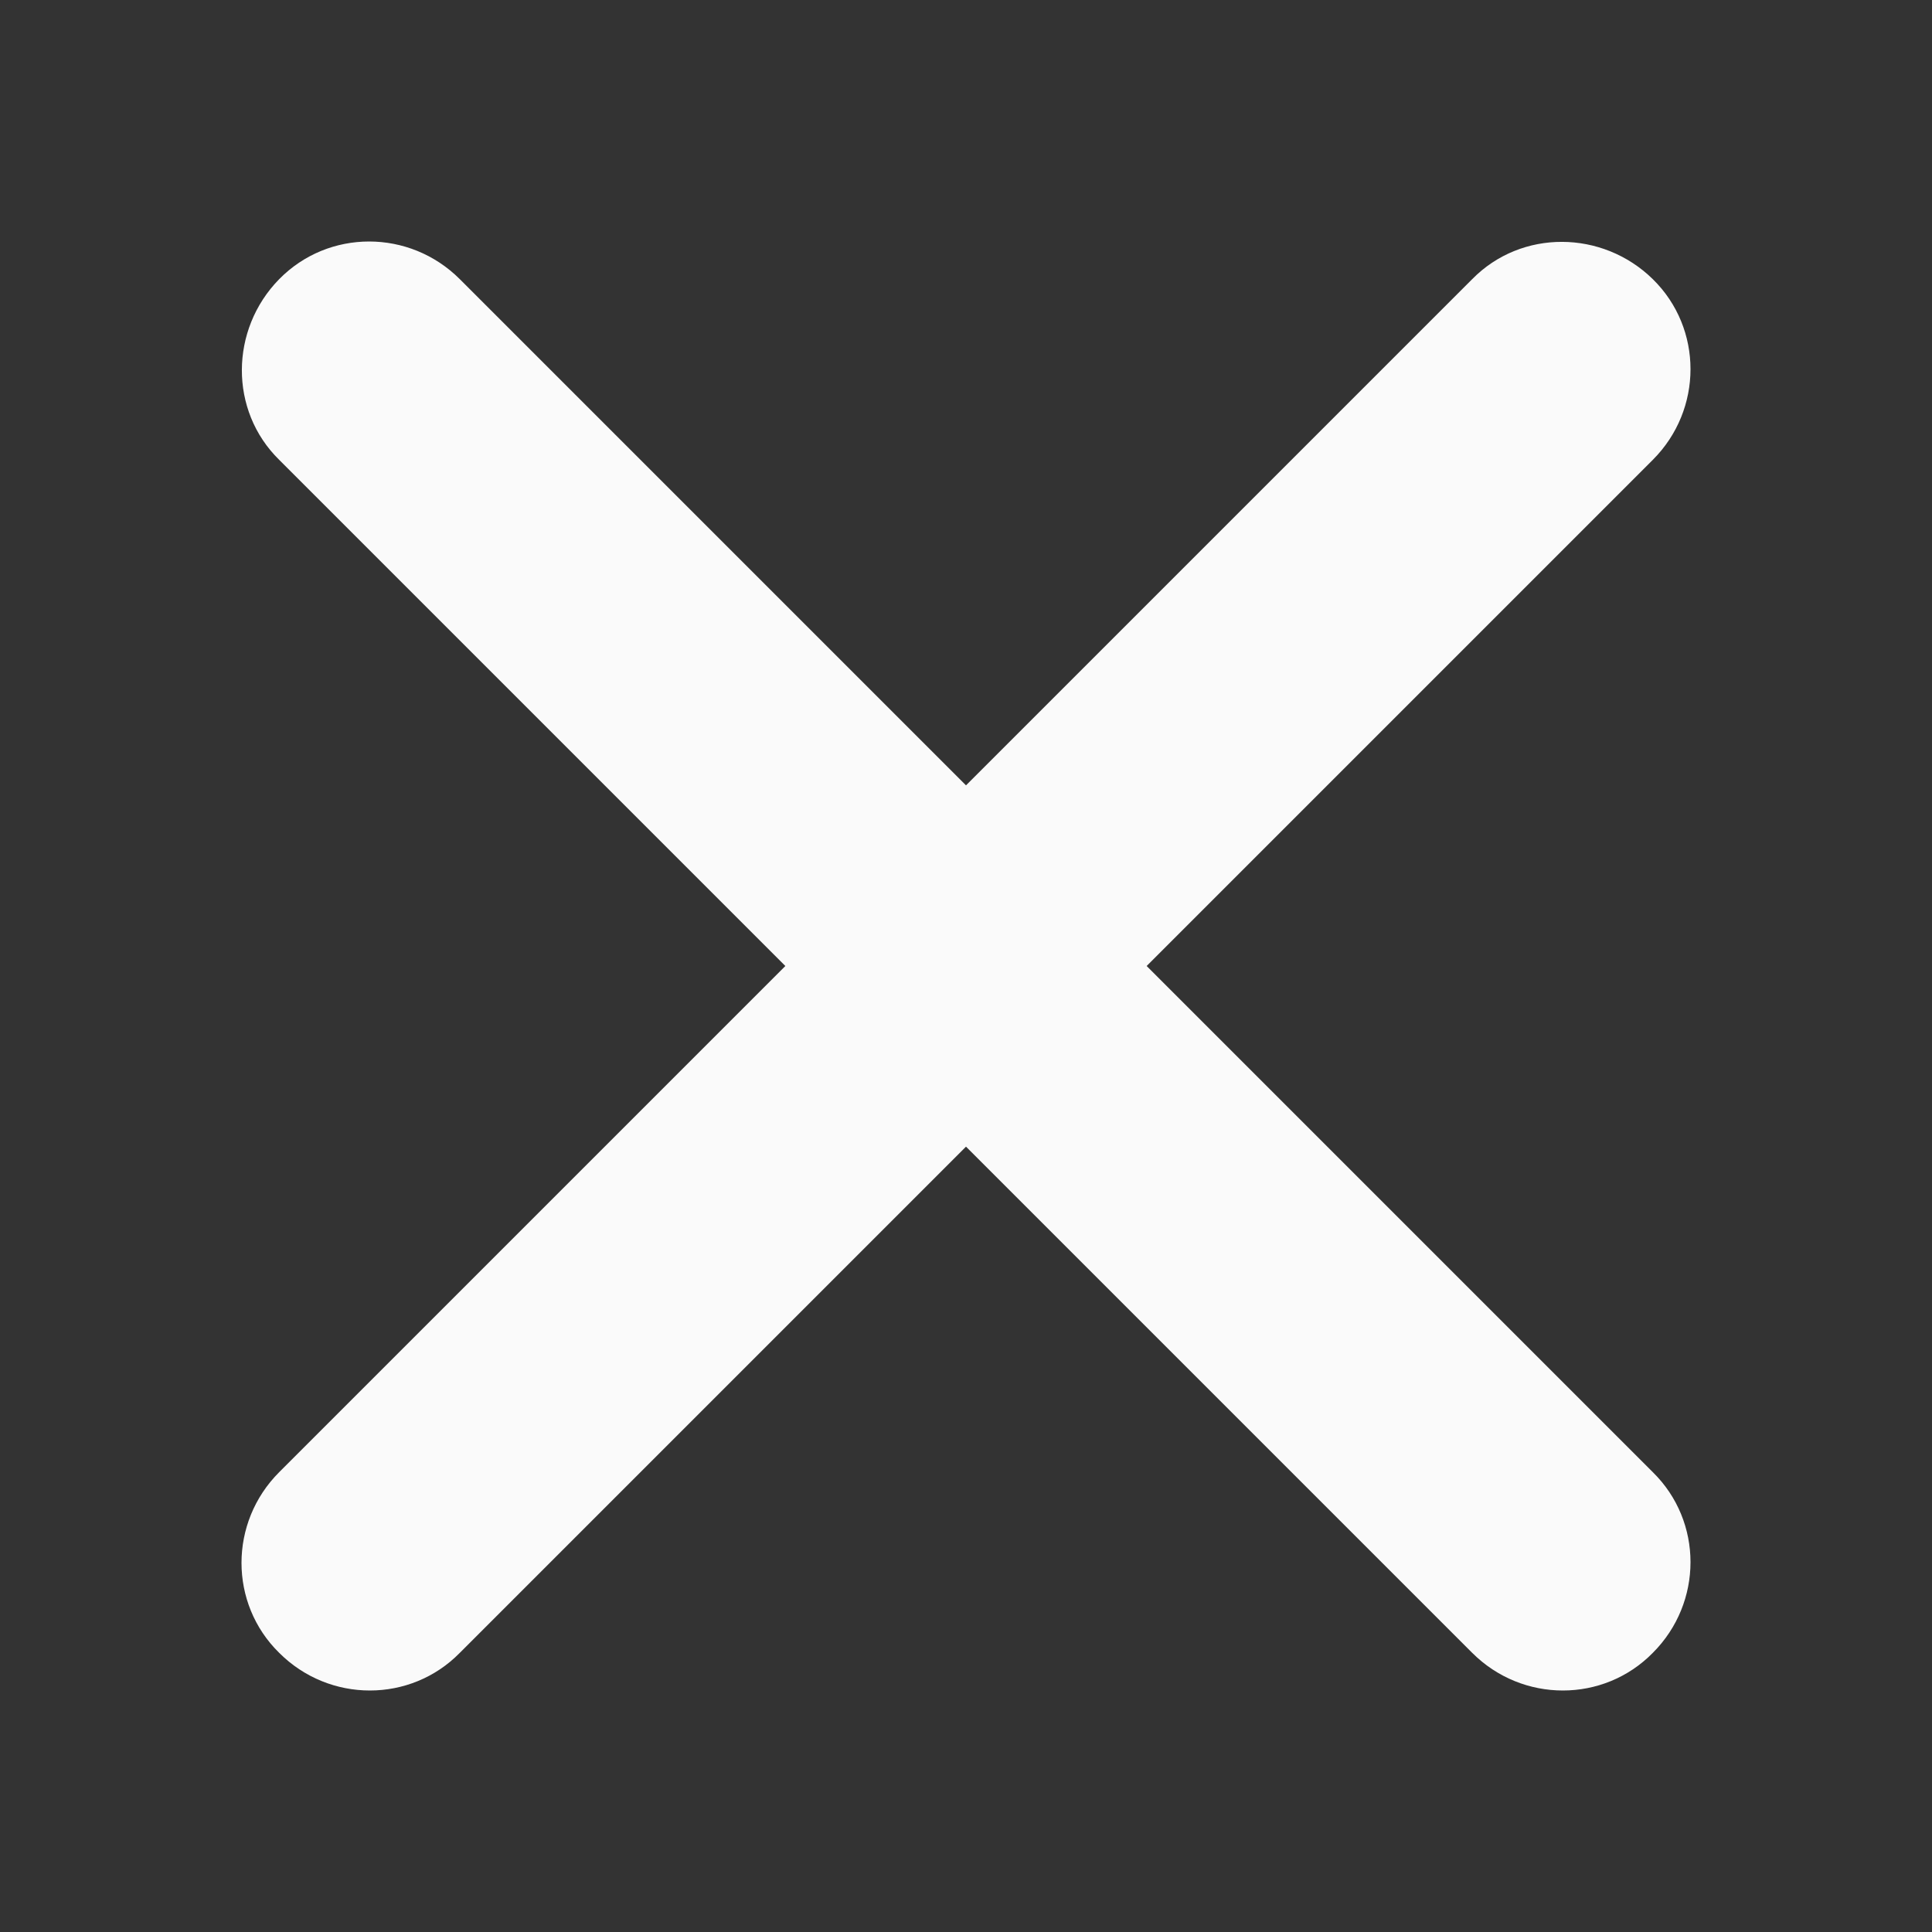 <?xml version="1.0" encoding="utf-8"?>
<!-- Generator: Adobe Illustrator 24.2.3, SVG Export Plug-In . SVG Version: 6.00 Build 0)  -->
<svg version="1.1" id="Layer_1" xmlns="http://www.w3.org/2000/svg" xmlns:xlink="http://www.w3.org/1999/xlink" x="0px" y="0px"
	 viewBox="0 0 200 200" style="enable-background:new 0 0 200 200;" xml:space="preserve">
<rect x="0" y="0" width="200" height="200" fill="#333333" stroke="none"/>
<style type="text/css">
	.st0{fill:#FAFAFA;}
</style>
<path class="st0" d="M118.7,100l52.4-52.4c5.2-5.2,5.2-13.6,0-18.7s-13.6-5.2-18.7,0l0,0L100,81.3L47.6,28.9
	c-5.2-5.2-13.6-5.2-18.7,0s-5.2,13.6,0,18.7L81.3,100l-52.4,52.4c-5.2,5.2-5.2,13.6,0,18.7c5.2,5.2,13.6,5.2,18.7,0l52.4-52.4
	l52.4,52.4c5.2,5.2,13.6,5.2,18.7,0c5.2-5.2,5.2-13.6,0-18.7L118.7,100z"/>
</svg>
